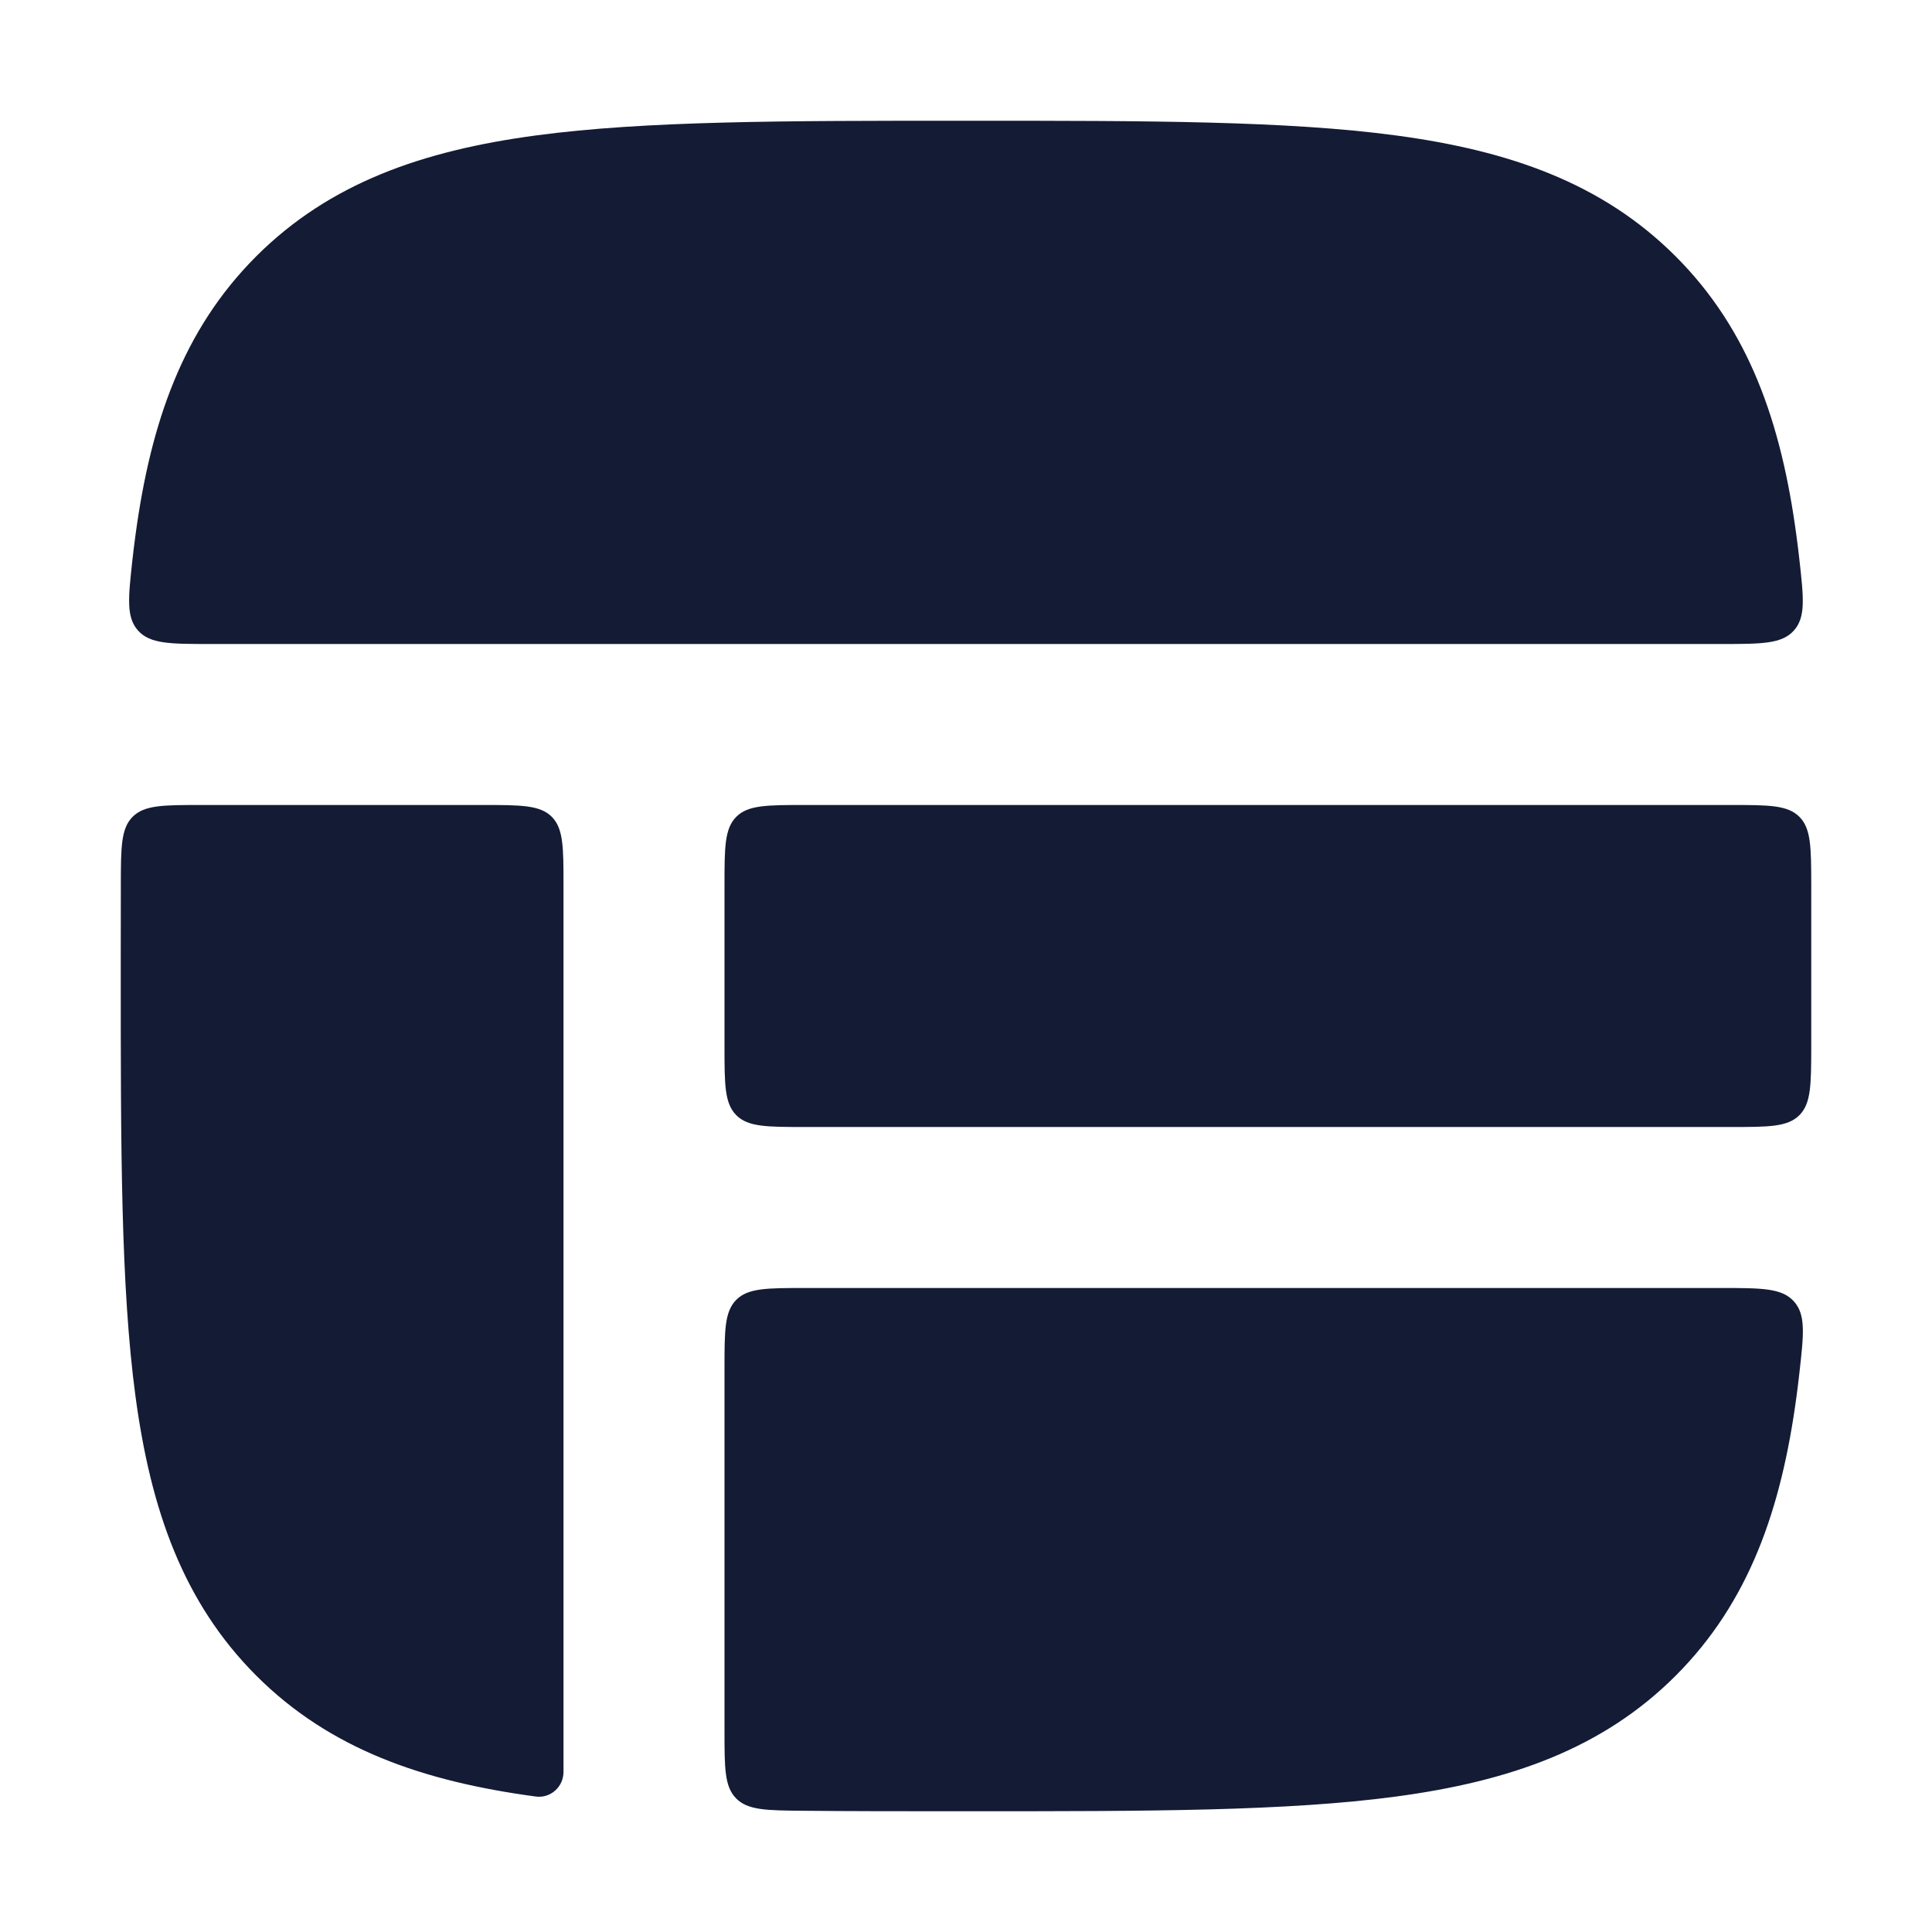 <svg width="24" height="24" viewBox="0 0 24 24" fill="none" xmlns="http://www.w3.org/2000/svg">
<path fill-rule="evenodd" clip-rule="evenodd" d="M1.5 11.925V12.074C1.5 14.25 1.5 15.985 1.683 17.345C1.872 18.75 2.272 19.903 3.184 20.816C4.097 21.728 5.25 22.128 6.655 22.317C6.839 22.342 7 22.197 7 22.011L7 11C7 10.529 7 10.293 6.854 10.146C6.707 10 6.471 10 6 10H2.496C2.029 10 1.795 10 1.648 10.146C1.502 10.292 1.502 10.525 1.501 10.991C1.5 11.293 1.5 11.604 1.5 11.925ZM22.5 10.991C22.499 10.525 22.498 10.292 22.352 10.146C22.205 10 21.971 10 21.504 10L10 10C9.529 10 9.293 10 9.147 10.146C9 10.293 9 10.529 9 11V13C9 13.471 9 13.707 9.147 13.854C9.293 14 9.529 14 10 14L21.504 14C21.971 14 22.205 14 22.352 13.854C22.498 13.708 22.499 13.475 22.5 13.009C22.5 12.707 22.5 12.396 22.5 12.074V11.925C22.5 11.604 22.5 11.293 22.5 10.991ZM22.353 17.053C22.407 16.573 22.434 16.333 22.285 16.167C22.136 16 21.884 16 21.381 16L10 16C9.529 16 9.293 16 9.147 16.146C9 16.293 9 16.529 9 17V21.503C9 21.964 9 22.195 9.145 22.341C9.29 22.487 9.518 22.49 9.974 22.494C10.581 22.5 11.231 22.5 11.926 22.5H12.075C14.251 22.5 15.985 22.5 17.345 22.317C18.75 22.128 19.904 21.728 20.816 20.816C21.728 19.903 22.128 18.75 22.317 17.345C22.33 17.25 22.342 17.153 22.353 17.053Z" fill="#141B34"/>
<path fill-rule="evenodd" clip-rule="evenodd" d="M1.646 6.946C1.593 7.427 1.566 7.667 1.715 7.833C1.864 8 2.115 8 2.618 8H21.38C21.883 8 22.135 8 22.284 7.833C22.433 7.667 22.406 7.427 22.352 6.946C22.341 6.847 22.329 6.75 22.316 6.655C22.128 5.25 21.727 4.096 20.815 3.184C19.903 2.272 18.749 1.872 17.345 1.683C15.984 1.5 14.25 1.5 12.074 1.5L11.925 1.5C9.749 1.5 8.014 1.5 6.654 1.683C5.25 1.872 4.096 2.272 3.183 3.184C2.271 4.096 1.871 5.25 1.682 6.655C1.669 6.75 1.657 6.847 1.646 6.946Z" fill="#141B34"/>
</svg>
